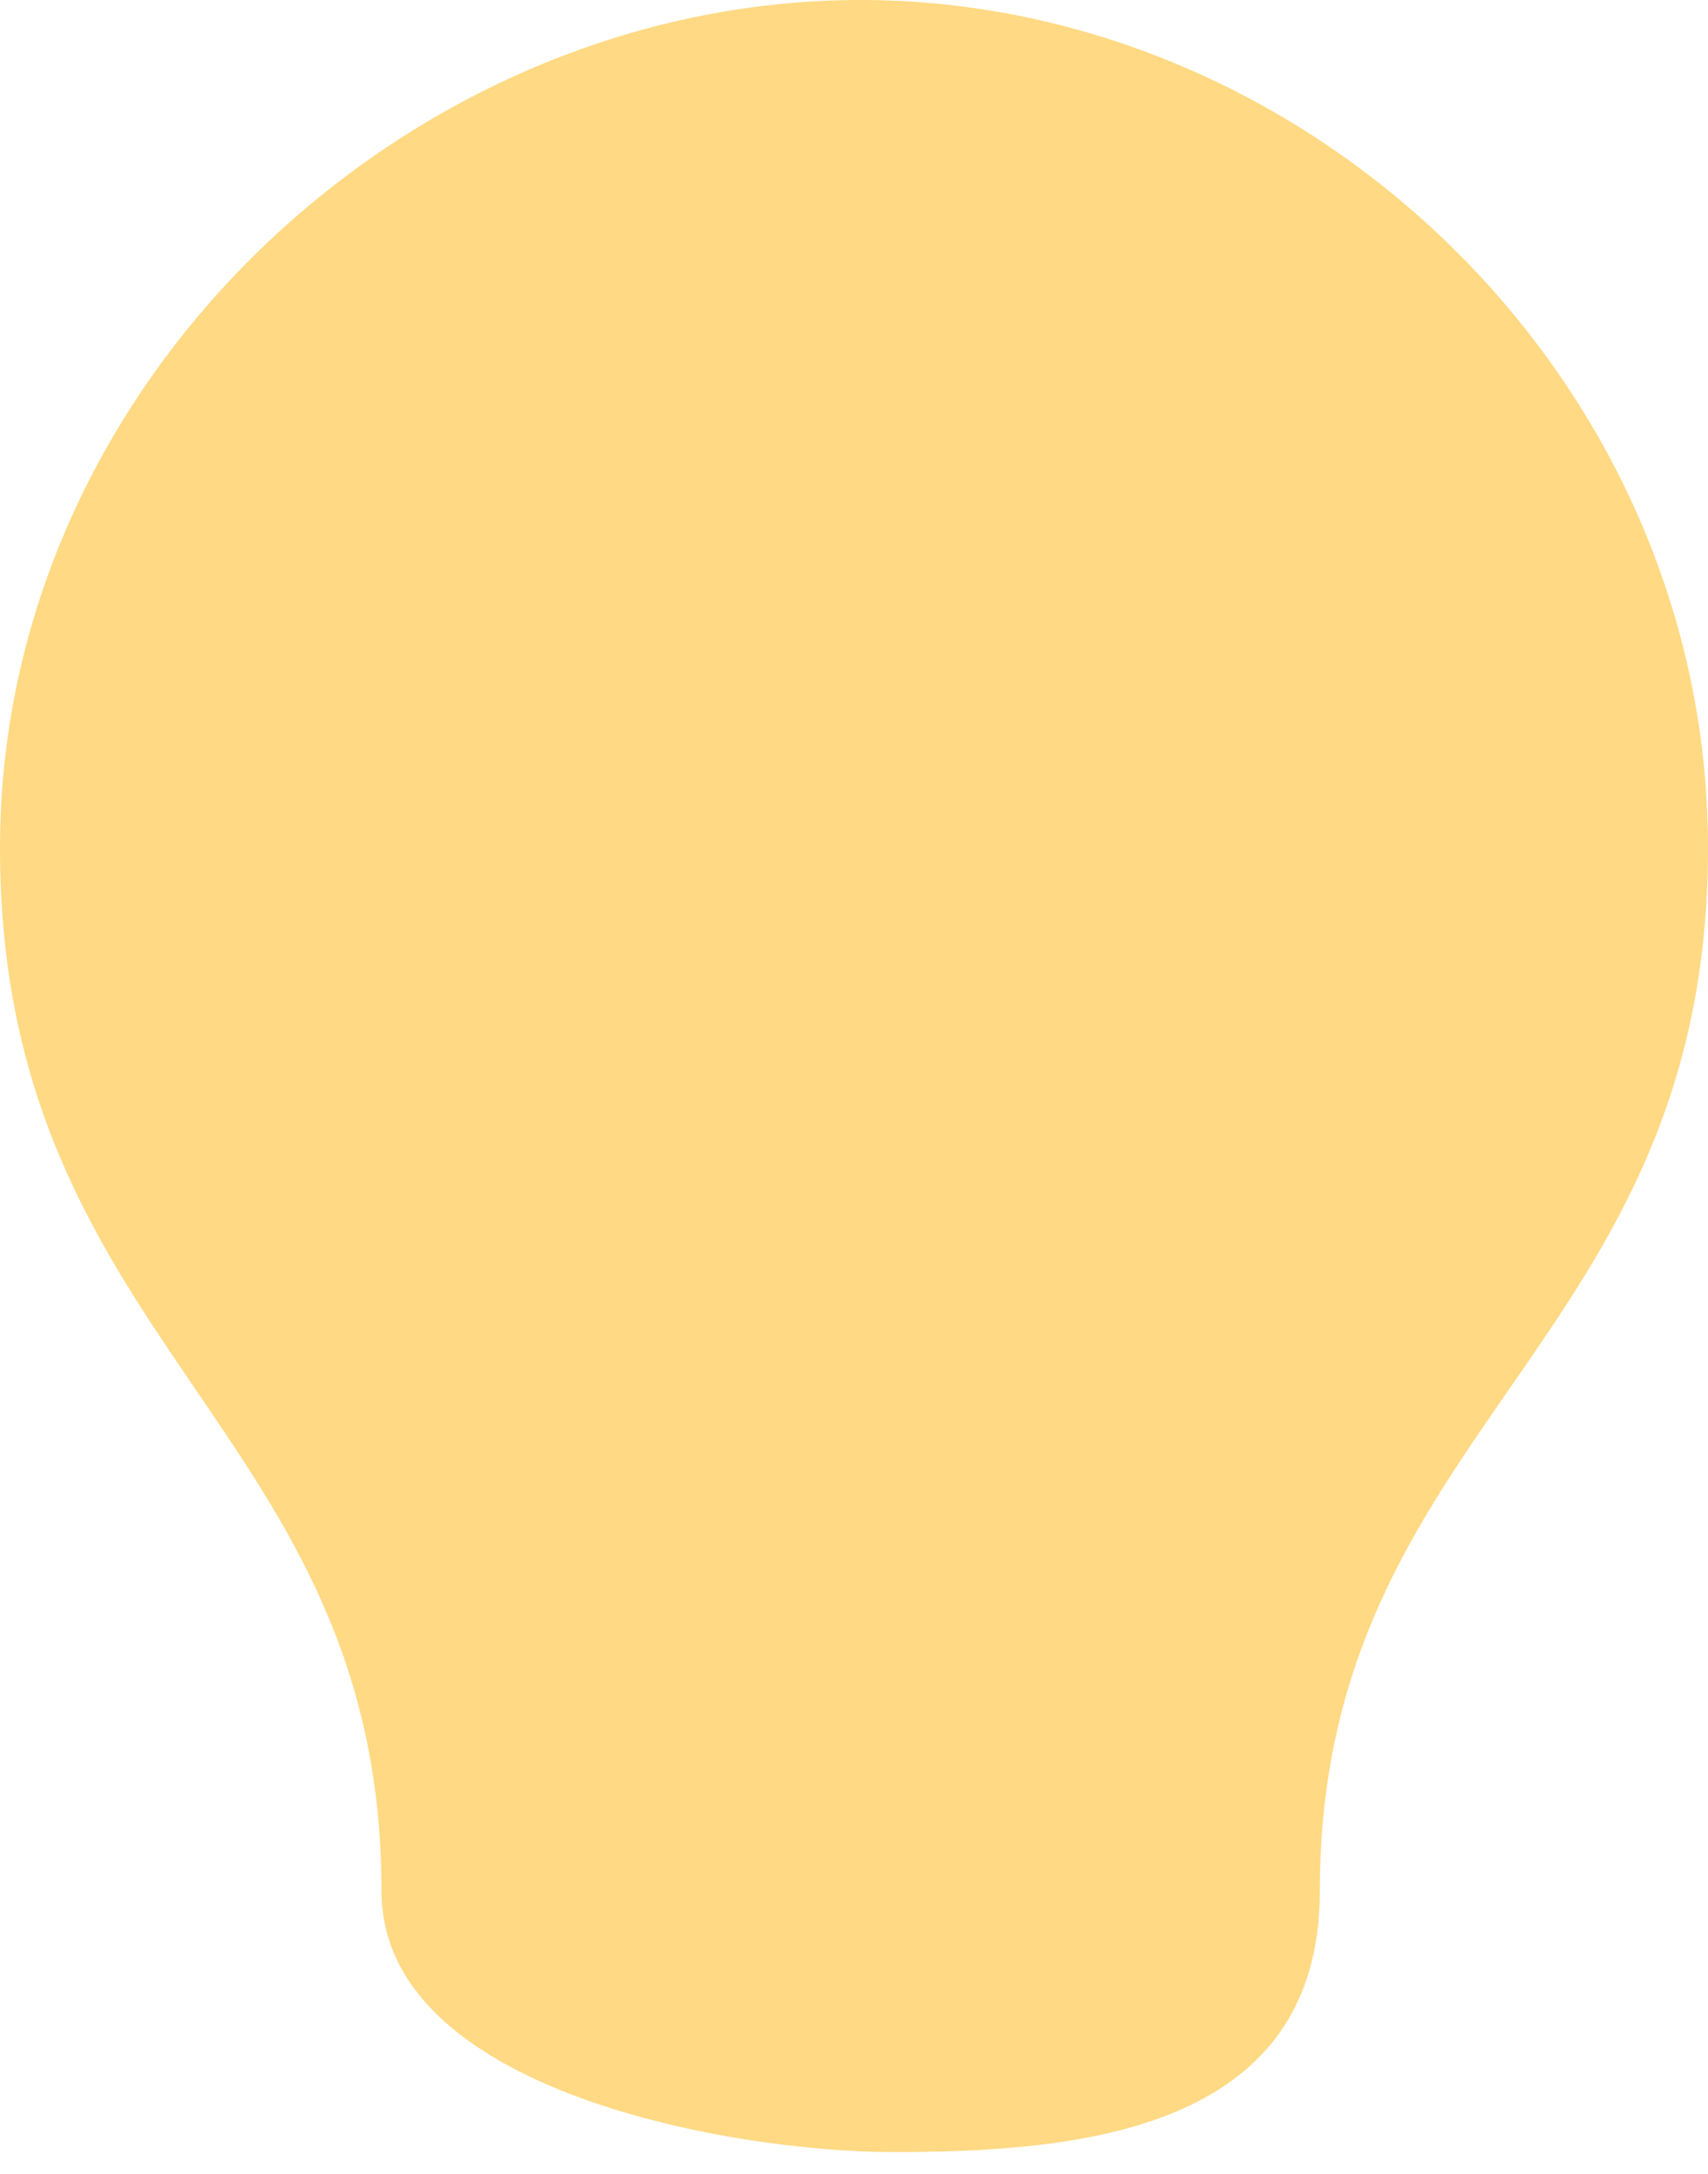 <svg width="22" height="28" viewBox="0 0 22 28" fill="none" xmlns="http://www.w3.org/2000/svg">
<path d="M22 10.92C22 17.359 17 18.359 17 24.36C17 27.458 13.877 27.719 11.5 27.719C9.447 27.719 4.914 26.94 4.914 24.358C4.914 18.36 0 17.36 0 10.92C0 4.889 5.285 0 11.083 0C16.883 0 22 4.889 22 10.92Z" fill="#FFD983"/>
</svg>
